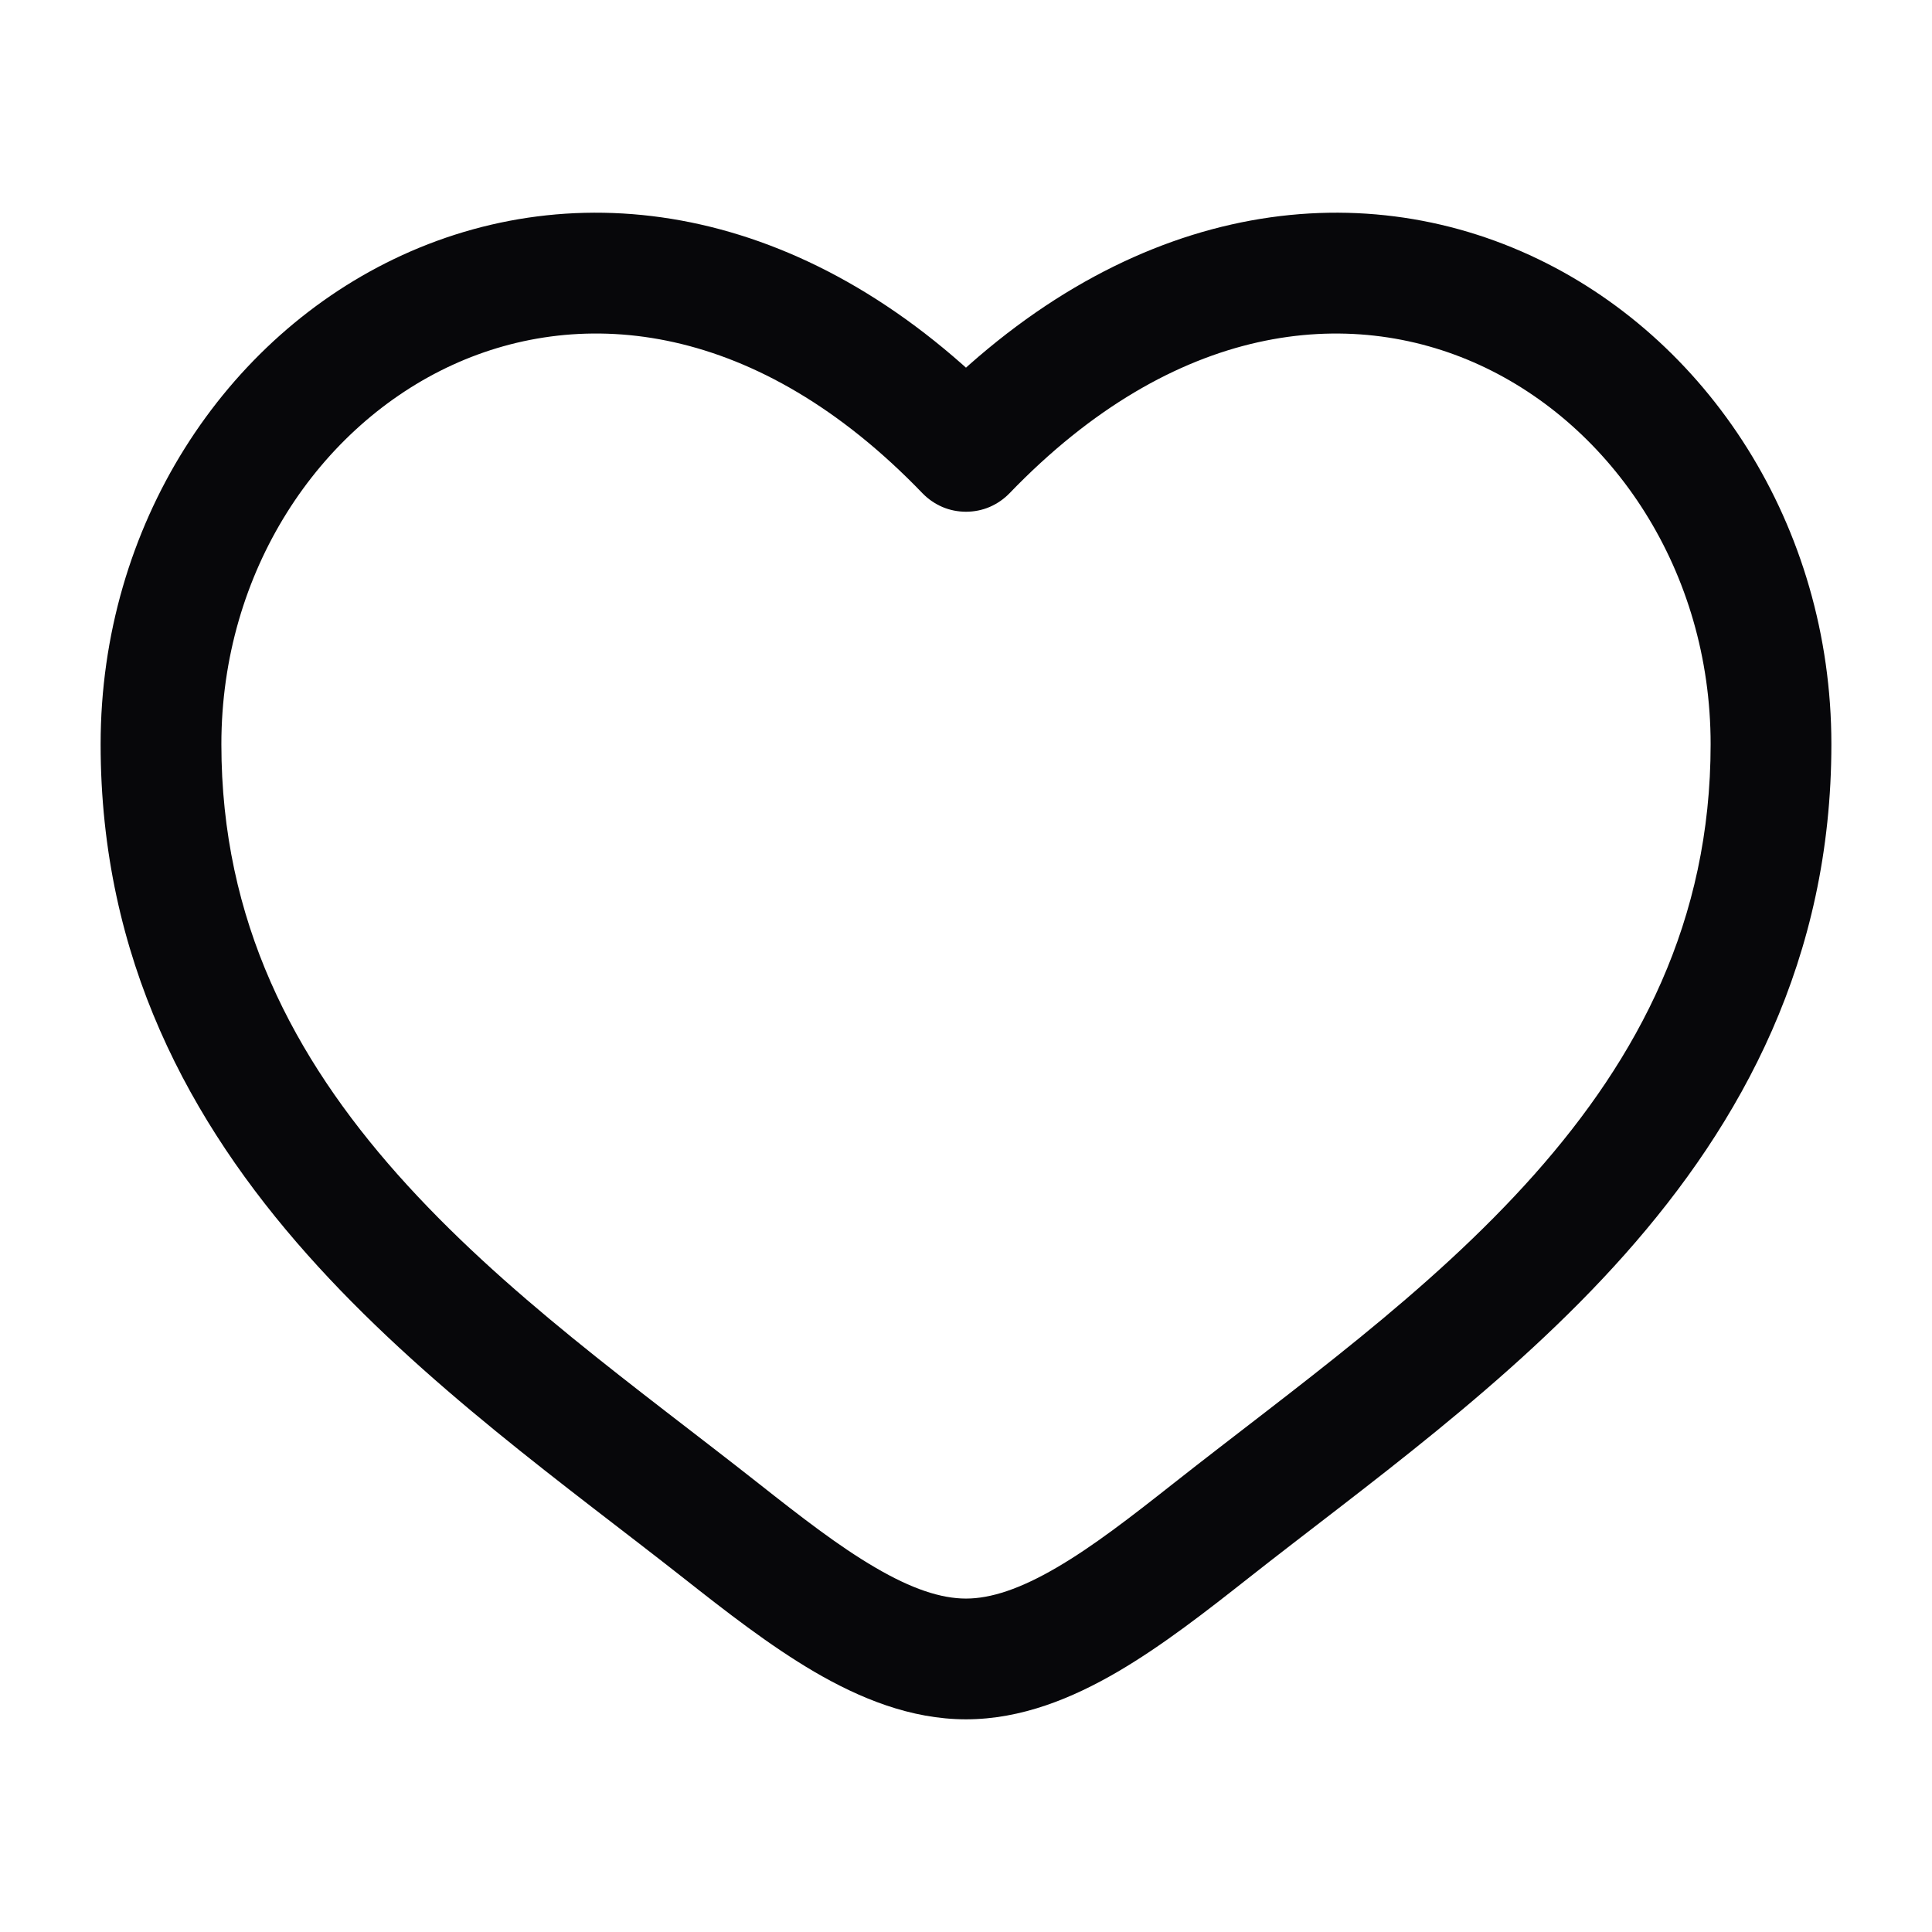 <svg width="24" height="24" viewBox="0 0 24 24" fill="none" xmlns="http://www.w3.org/2000/svg">
<path d="M12 5.608L11.46 6.128C11.53 6.2 11.614 6.258 11.707 6.298C11.799 6.337 11.899 6.357 12 6.357C12.101 6.357 12.201 6.337 12.293 6.298C12.386 6.258 12.47 6.2 12.54 6.128L12 5.608ZM9.426 18.43C7.91 17.235 6.253 16.068 4.938 14.588C3.65 13.136 2.75 11.443 2.75 9.245H1.25C1.25 11.911 2.36 13.945 3.817 15.584C5.247 17.194 7.071 18.484 8.497 19.608L9.427 18.43H9.426ZM2.75 9.245C2.75 7.095 3.965 5.291 5.624 4.532C7.236 3.795 9.402 3.99 11.46 6.128L12.54 5.089C10.1 2.552 7.264 2.133 5 3.168C2.786 4.181 1.25 6.533 1.25 9.245H2.75ZM8.497 19.608C9.01 20.012 9.56 20.442 10.117 20.768C10.674 21.093 11.31 21.358 12 21.358V19.858C11.69 19.858 11.326 19.738 10.874 19.473C10.421 19.209 9.952 18.845 9.426 18.43L8.497 19.608ZM15.503 19.608C16.929 18.483 18.753 17.195 20.183 15.584C21.64 13.944 22.75 11.911 22.75 9.245H21.25C21.25 11.443 20.35 13.136 19.062 14.588C17.747 16.068 16.09 17.235 14.574 18.43L15.503 19.608ZM22.75 9.245C22.75 6.533 21.215 4.181 19 3.168C16.736 2.133 13.902 2.552 11.46 5.088L12.54 6.128C14.598 3.991 16.764 3.795 18.376 4.532C20.035 5.291 21.25 7.094 21.25 9.245H22.75ZM14.574 18.43C14.048 18.845 13.579 19.209 13.126 19.473C12.674 19.737 12.31 19.858 12 19.858V21.358C12.69 21.358 13.326 21.093 13.883 20.768C14.441 20.442 14.99 20.012 15.503 19.608L14.574 18.43Z" fill="#07070A"/>
</svg>
